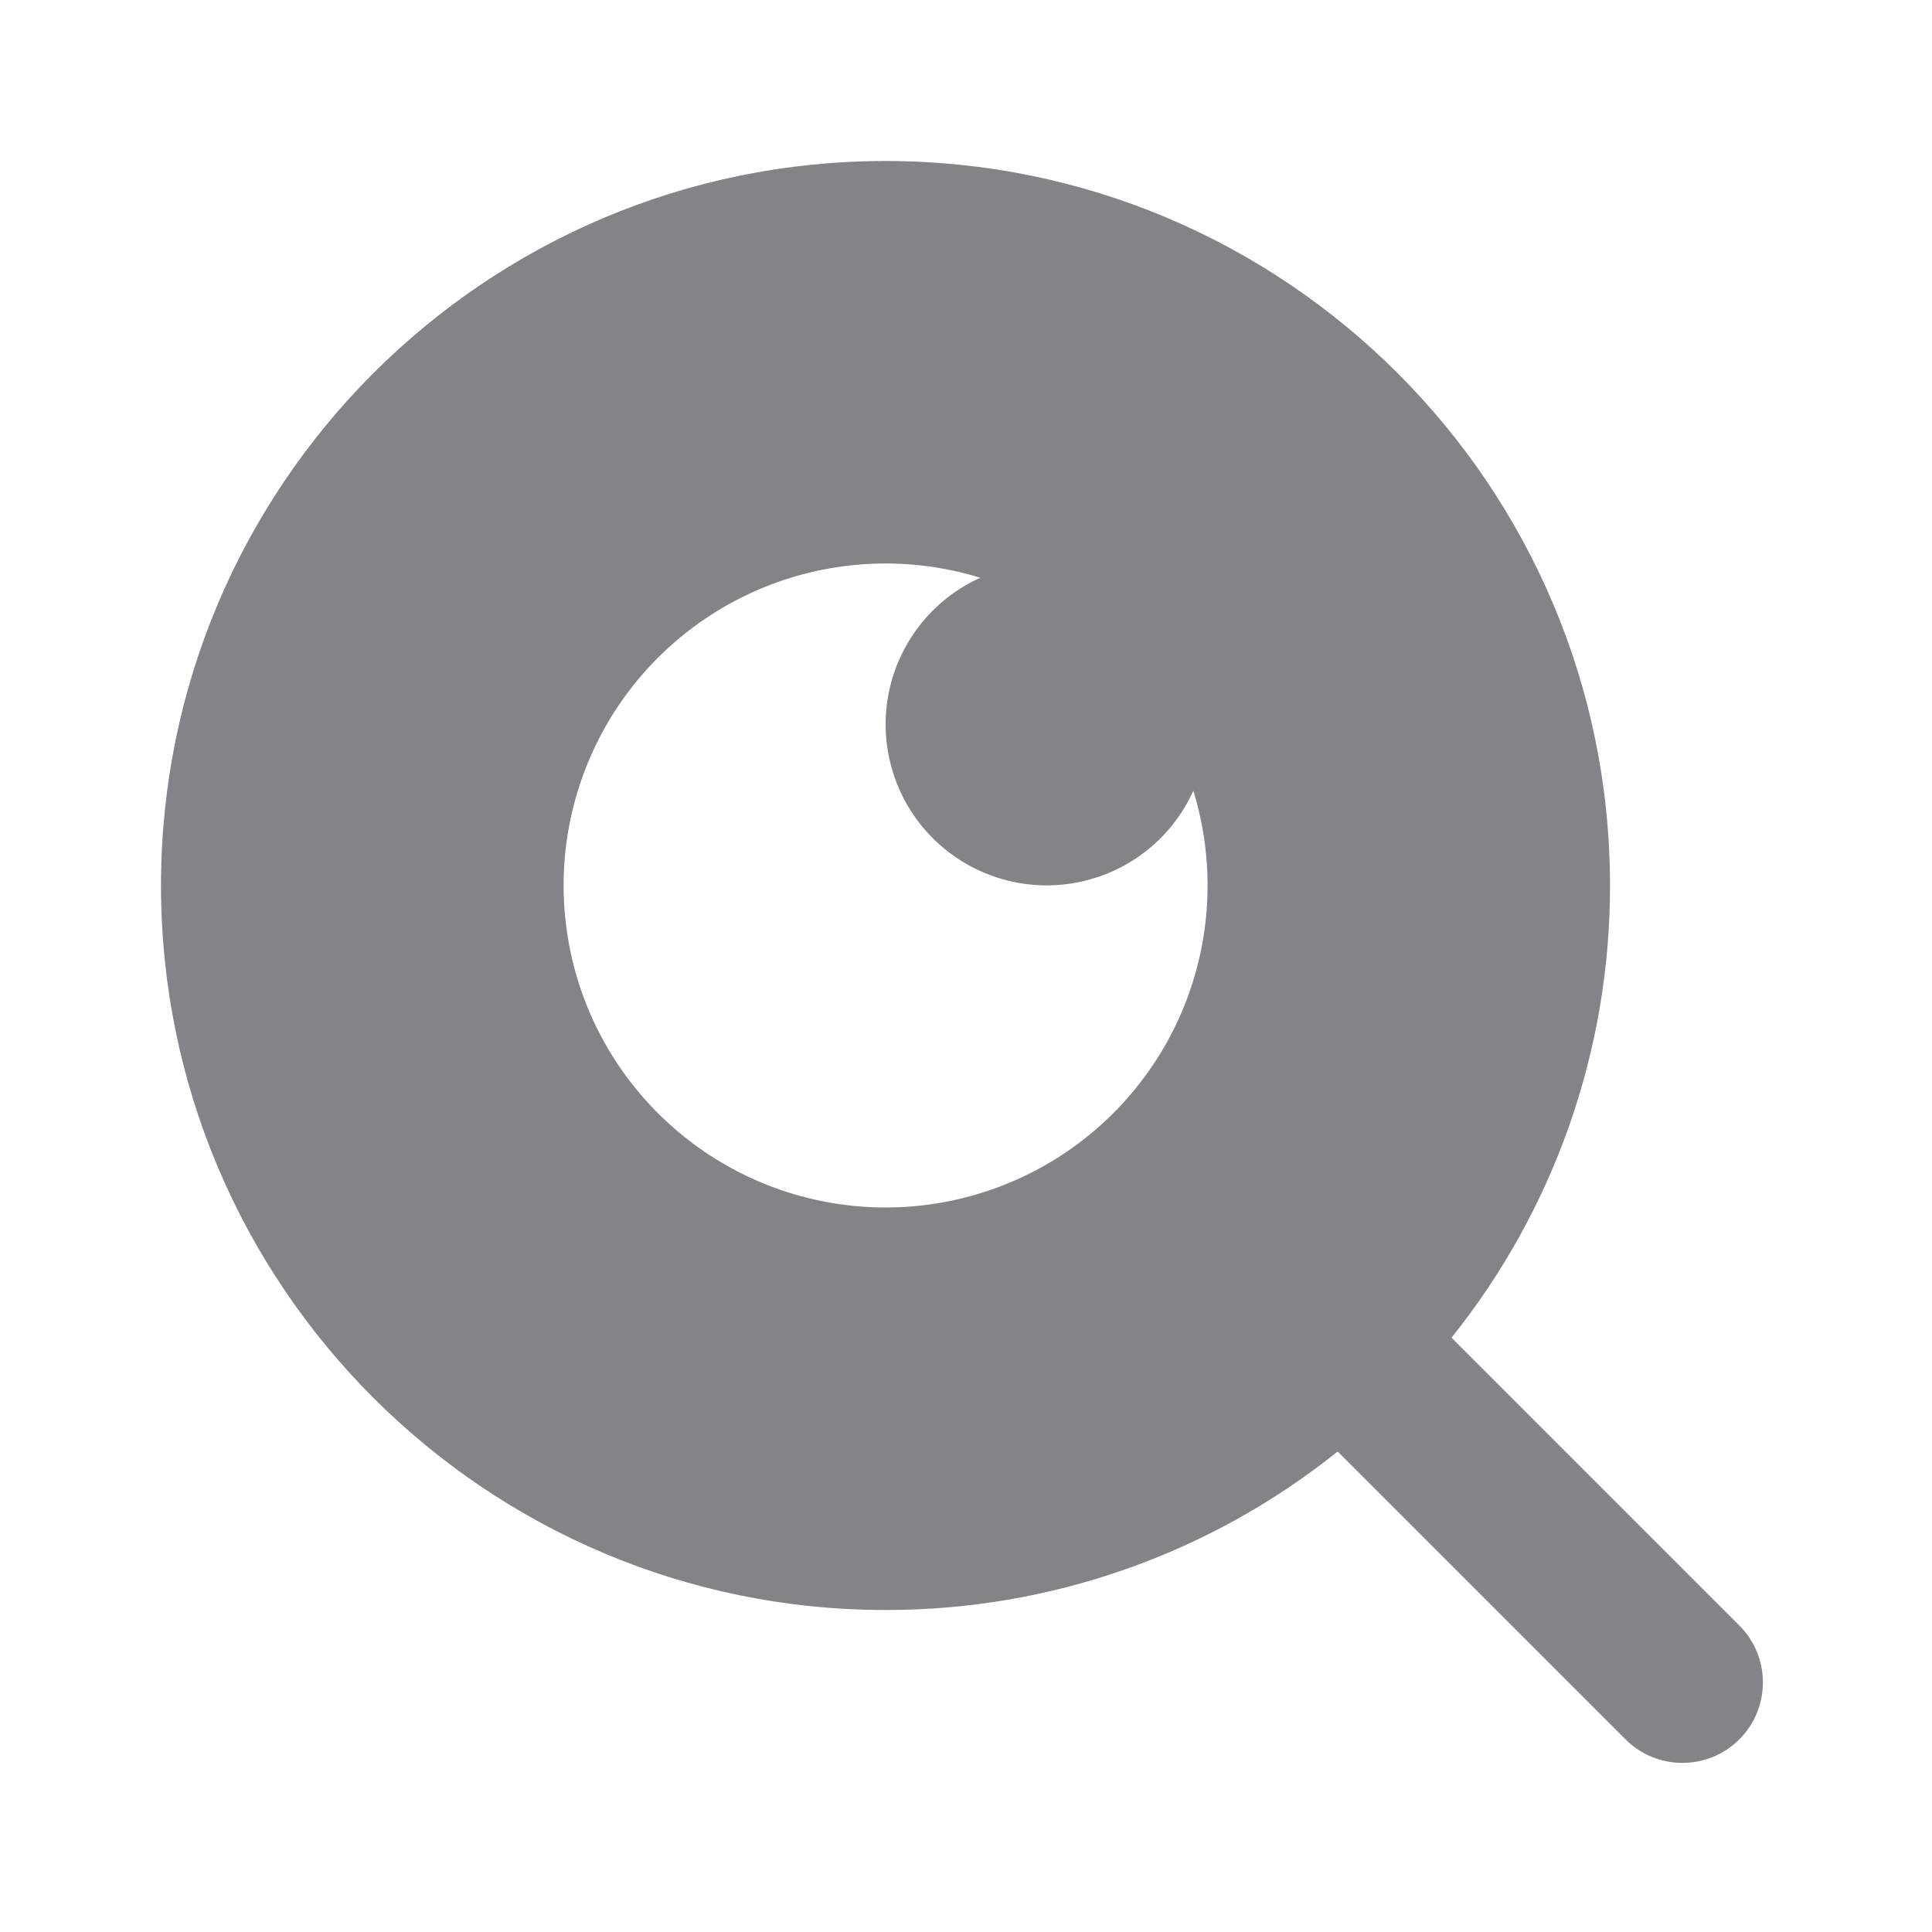 <svg width="24" height="24" viewBox="0 0 24 24" fill="none" xmlns="http://www.w3.org/2000/svg">
    <g clip-path="url(#clip0_98_63)">
        <path d="M18.031 16.617L21.606 20.192C21.997 20.582 21.997 21.216 21.607 21.606C21.216 21.997 20.582 21.997 20.192 21.606L16.617 18.031C15.024 19.308 13.042 20.003 11 20C6.032 20 2 15.968 2 11C2 6.032 6.032 2 11 2C15.968 2 20 6.032 20 11C20.003 13.042 19.308 15.024 18.031 16.617ZM12.178 7.177C11.324 6.914 10.407 6.945 9.573 7.263C8.739 7.582 8.035 8.171 7.574 8.936C7.114 9.702 6.922 10.599 7.031 11.485C7.139 12.372 7.541 13.197 8.173 13.828C8.804 14.46 9.629 14.862 10.515 14.97C11.402 15.079 12.299 14.887 13.065 14.427C13.83 13.966 14.419 13.262 14.738 12.428C15.056 11.594 15.087 10.677 14.824 9.823C14.691 10.118 14.488 10.376 14.233 10.575C13.978 10.774 13.678 10.908 13.36 10.966C13.042 11.024 12.714 11.004 12.406 10.907C12.097 10.811 11.816 10.641 11.587 10.412C11.359 10.184 11.189 9.903 11.093 9.594C10.996 9.285 10.976 8.958 11.034 8.639C11.092 8.321 11.227 8.022 11.426 7.767C11.625 7.512 11.883 7.31 12.178 7.177Z" fill="#838388"/>
    </g>
    <defs>
        <clipPath id="clip0_98_63">
            <rect width="24" height="24" fill="white"/>
        </clipPath>
    </defs>
</svg>
